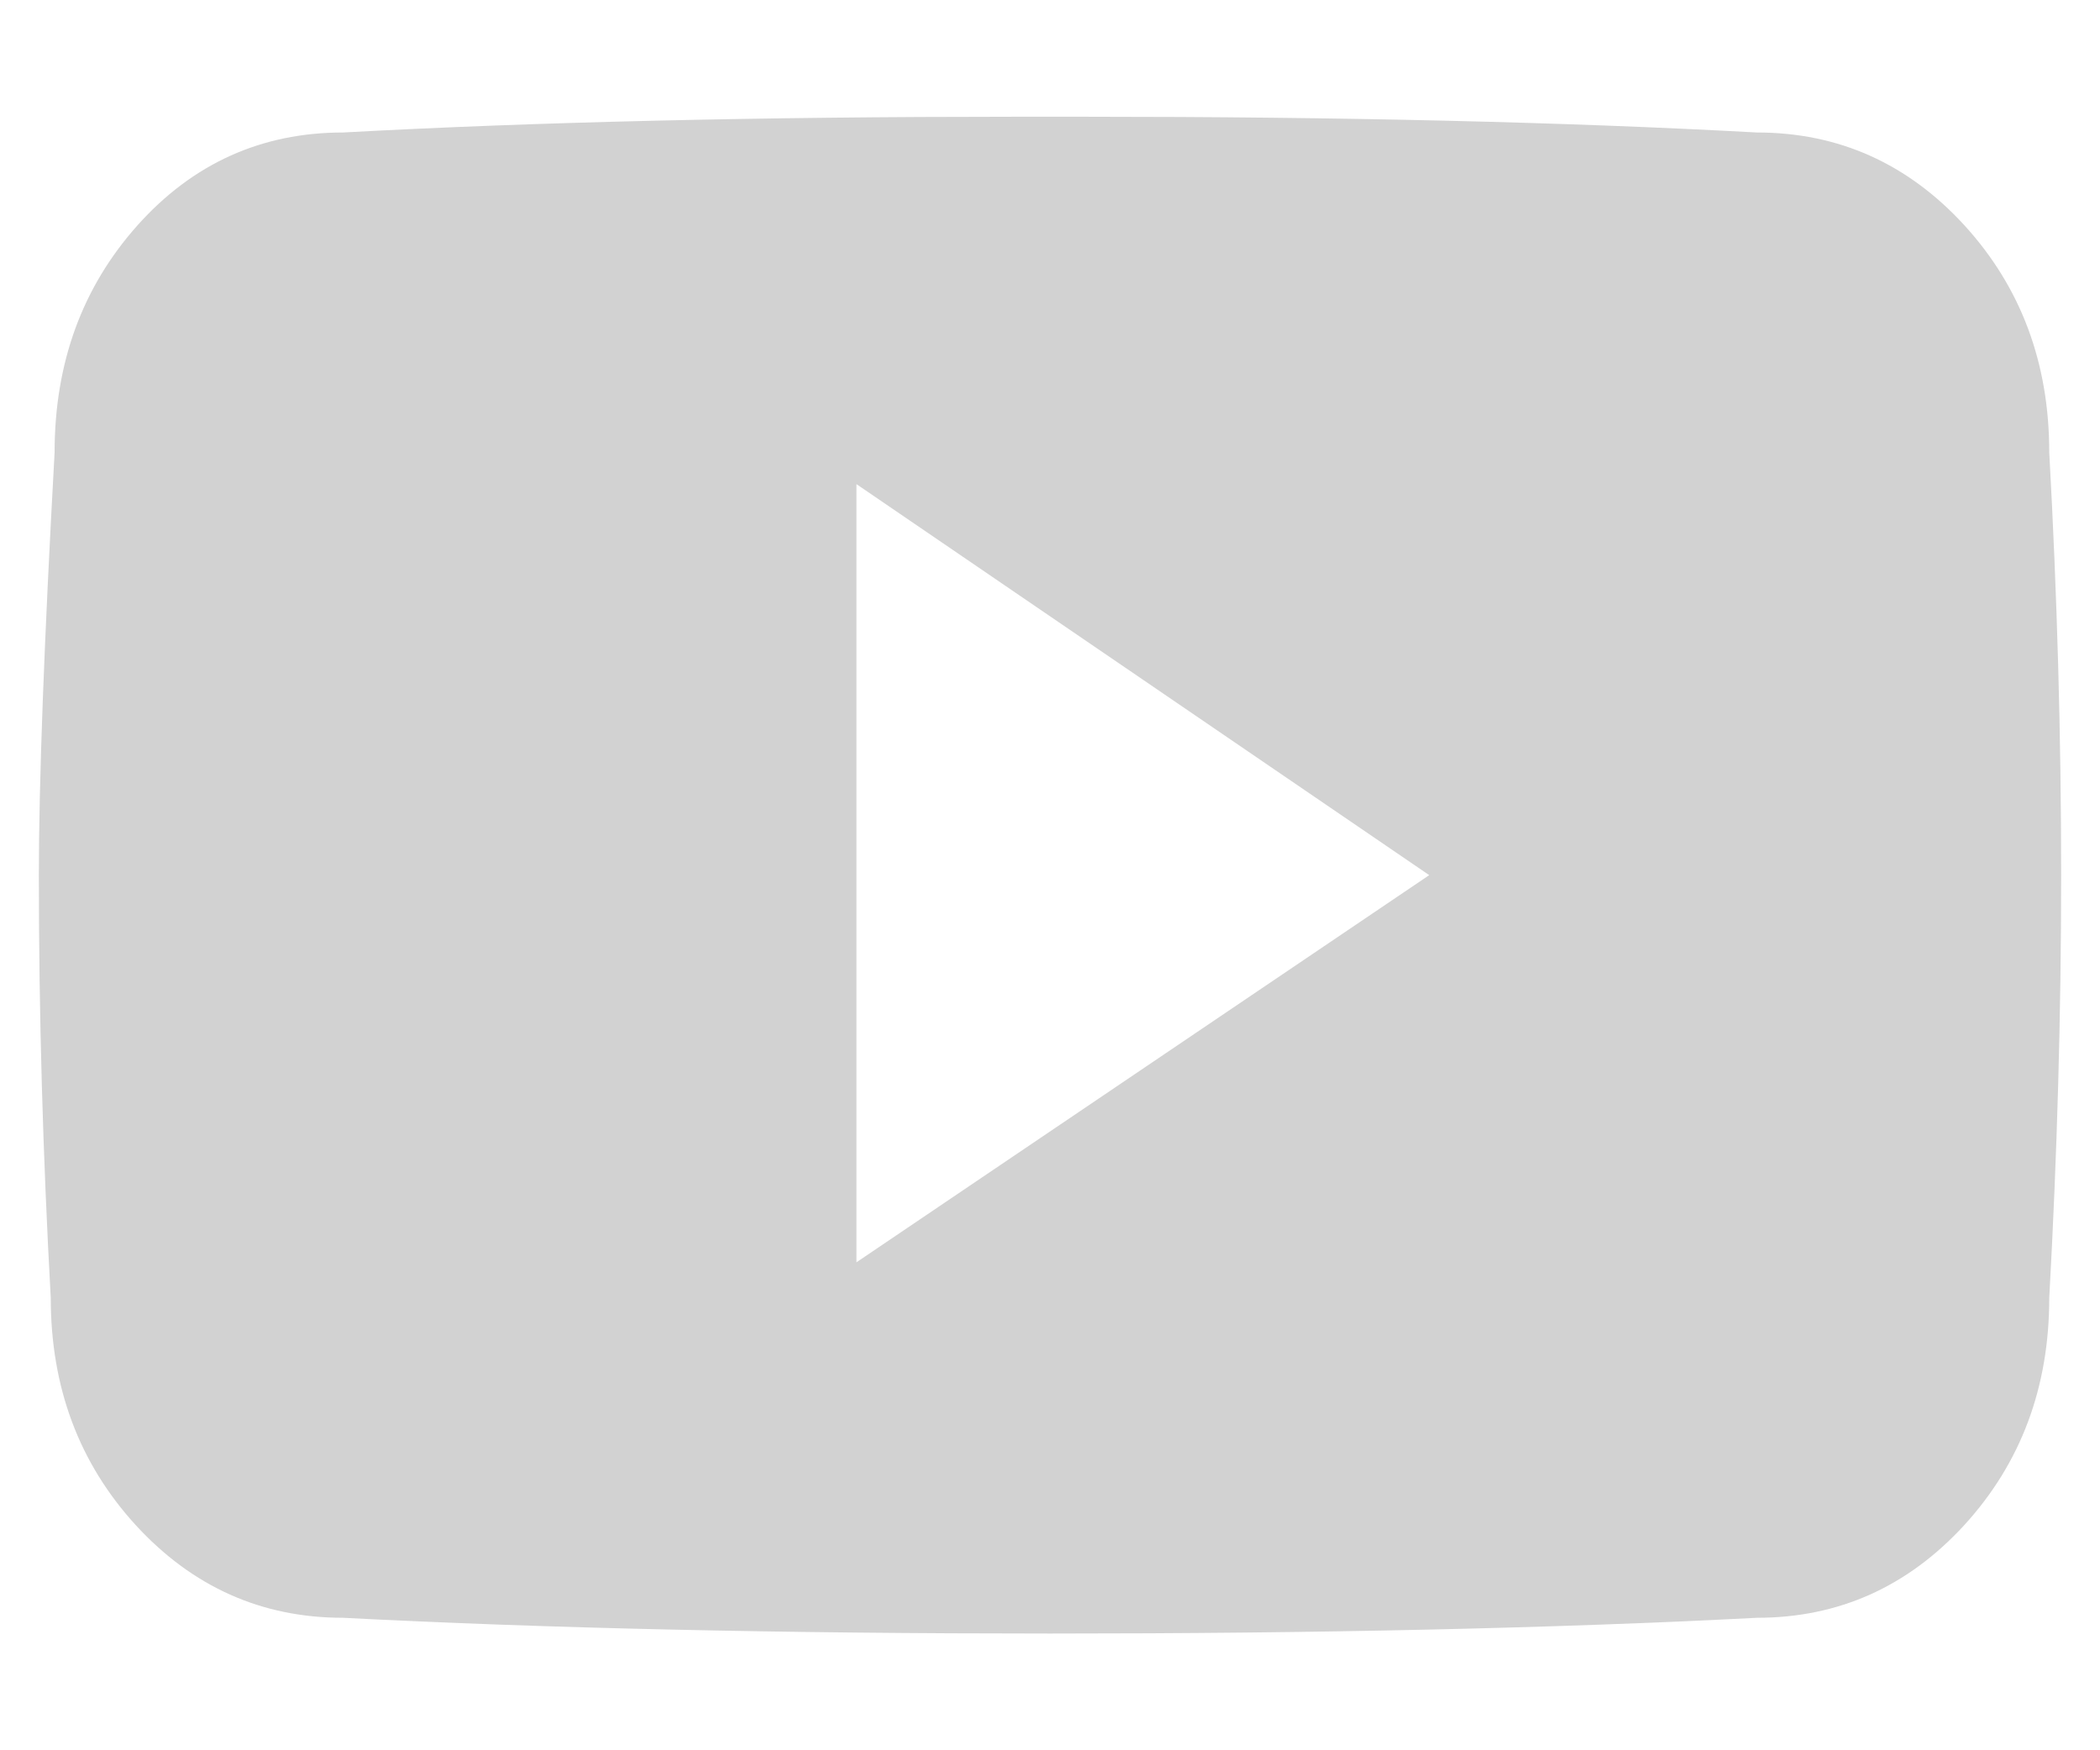 <?xml version="1.0" encoding="UTF-8"?>
<svg width="12px" height="10px" viewBox="0 0 12 10" version="1.1" xmlns="http://www.w3.org/2000/svg" xmlns:xlink="http://www.w3.org/1999/xlink">
    <!-- Generator: Sketch 50.2 (55047) - http://www.bohemiancoding.com/sketch -->
    <title>youtube</title>
    <desc>Created with Sketch.</desc>
    <defs></defs>
    <g id="Symbols" stroke="none" stroke-width="1" fill="none" fill-rule="evenodd">
        <g id="footer" transform="translate(-1243, -78)" fill="#D2D2D2">
            <g id="Group-35" transform="translate(1135, 30)">
                <g id="Group-34" transform="translate(1, 40)">
                    <g id="Group-33-Copy" transform="translate(100, 0)">
                        <g id="Group-3">
                            <path d="M18.71,10.585 C18.755,11.398 18.778,12.203 18.778,13 C18.778,13.797 18.755,14.602 18.71,15.415 C18.71,15.927 18.548,16.359 18.225,16.713 C17.901,17.066 17.506,17.243 17.04,17.243 C15.881,17.303 14.535,17.333 13,17.333 C11.465,17.333 10.119,17.303 8.96,17.243 C8.494,17.243 8.099,17.066 7.775,16.713 C7.452,16.359 7.29,15.927 7.29,15.415 C7.245,14.602 7.222,13.797 7.222,13 C7.222,12.473 7.252,11.668 7.312,10.585 C7.312,10.073 7.47,9.641 7.786,9.287 C8.102,8.934 8.494,8.757 8.96,8.757 C10.058,8.697 11.337,8.667 12.797,8.667 L13.203,8.667 C14.663,8.667 15.942,8.697 17.04,8.757 C17.506,8.757 17.901,8.934 18.225,9.287 C18.548,9.641 18.71,10.073 18.71,10.585 Z M11.894,15.212 L15.167,13 L11.894,10.766 L11.894,15.212 Z" id="youtube"></path>
                        </g>
                    </g>
                </g>
            </g>
        </g>
    </g>
</svg>